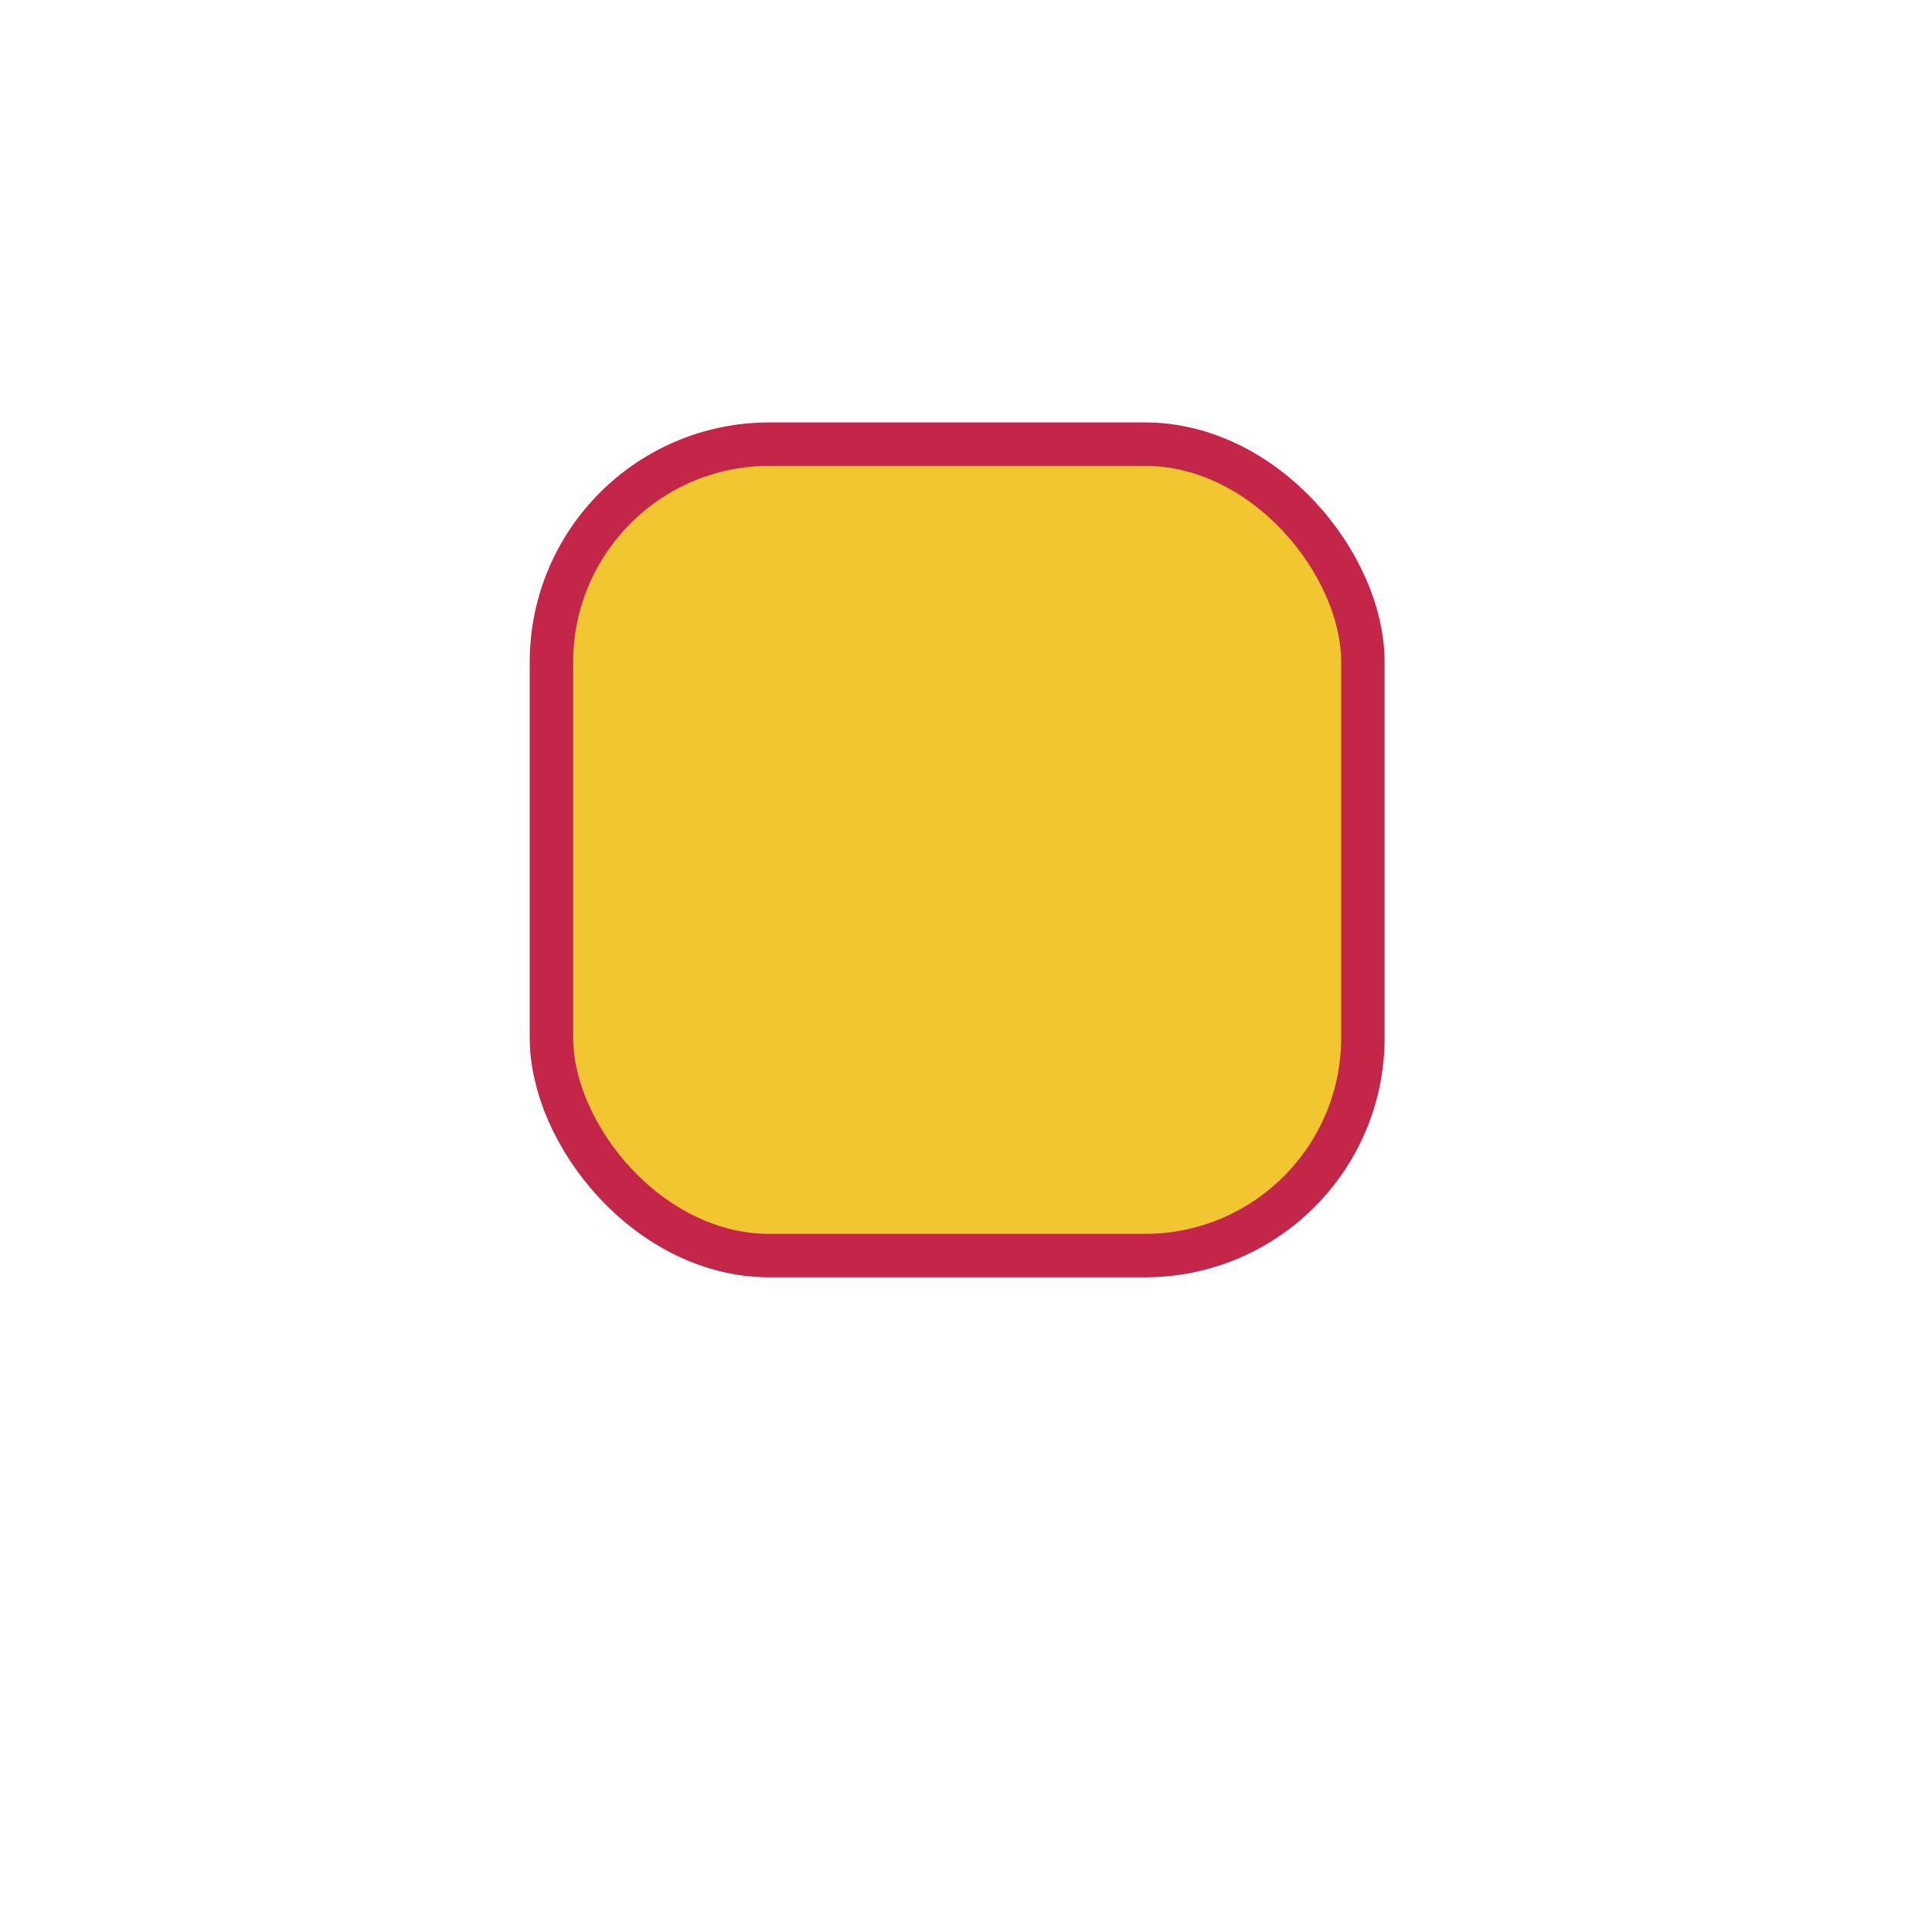 <?xml version="1.0" encoding="UTF-8" standalone="no"?>
<!-- Created with Inkscape (http://www.inkscape.org/) -->

<svg
   width="500mm"
   height="500mm"
   viewBox="0 0 500 500"
   version="1.1"
   id="svg21617"
   inkscape:version="1.1.1 (3bf5ae0d25, 2021-09-20)"
   sodipodi:docname="LevelNumberTile.svg"
   inkscape:export-filename="E:\Files\VentureGames\Projects\Unity\ShapeRotateGame\ShapeRotate\Files\Sprites\DefaultTile.png"
   inkscape:export-xdpi="96"
   inkscape:export-ydpi="96"
   xmlns:inkscape="http://www.inkscape.org/namespaces/inkscape"
   xmlns:sodipodi="http://sodipodi.sourceforge.net/DTD/sodipodi-0.dtd"
   xmlns="http://www.w3.org/2000/svg"
   xmlns:svg="http://www.w3.org/2000/svg">
  <sodipodi:namedview
     id="namedview21619"
     pagecolor="#ffffff"
     bordercolor="#666666"
     borderopacity="1.0"
     inkscape:pageshadow="2"
     inkscape:pageopacity="0"
     inkscape:pagecheckerboard="true"
     inkscape:document-units="mm"
     showgrid="false"
     inkscape:zoom="0.32"
     inkscape:cx="1151.5625"
     inkscape:cy="957.8125"
     inkscape:window-width="1920"
     inkscape:window-height="1017"
     inkscape:window-x="-8"
     inkscape:window-y="-8"
     inkscape:window-maximized="1"
     inkscape:current-layer="layer1" />
  <defs
     id="defs21614">
    <linearGradient
       id="linearGradient23114"
       inkscape:swatch="solid">
      <stop
         style="stop-color:#000000;stop-opacity:1;"
         offset="0"
         id="stop23112" />
    </linearGradient>
  </defs>
  <g
     inkscape:label="Layer 1"
     inkscape:groupmode="layer"
     id="layer1">
    <rect
       style="fill:#f2c631;fill-opacity:1;fill-rule:nonzero;stroke:#c32649;stroke-width:11.244;stroke-miterlimit:4;stroke-dasharray:none;stroke-opacity:1"
       id="rect21890"
       width="210"
       height="210"
       x="142.713"
       y="114.945"
       ry="56.399"
       inkscape:export-filename="E:\Files\VentureGames\Projects\Unity\ShapeRotateGame\ShapeRotate\Files\UI\LevelNumberTile.png"
       inkscape:export-xdpi="96"
       inkscape:export-ydpi="96" />
  </g>
</svg>
